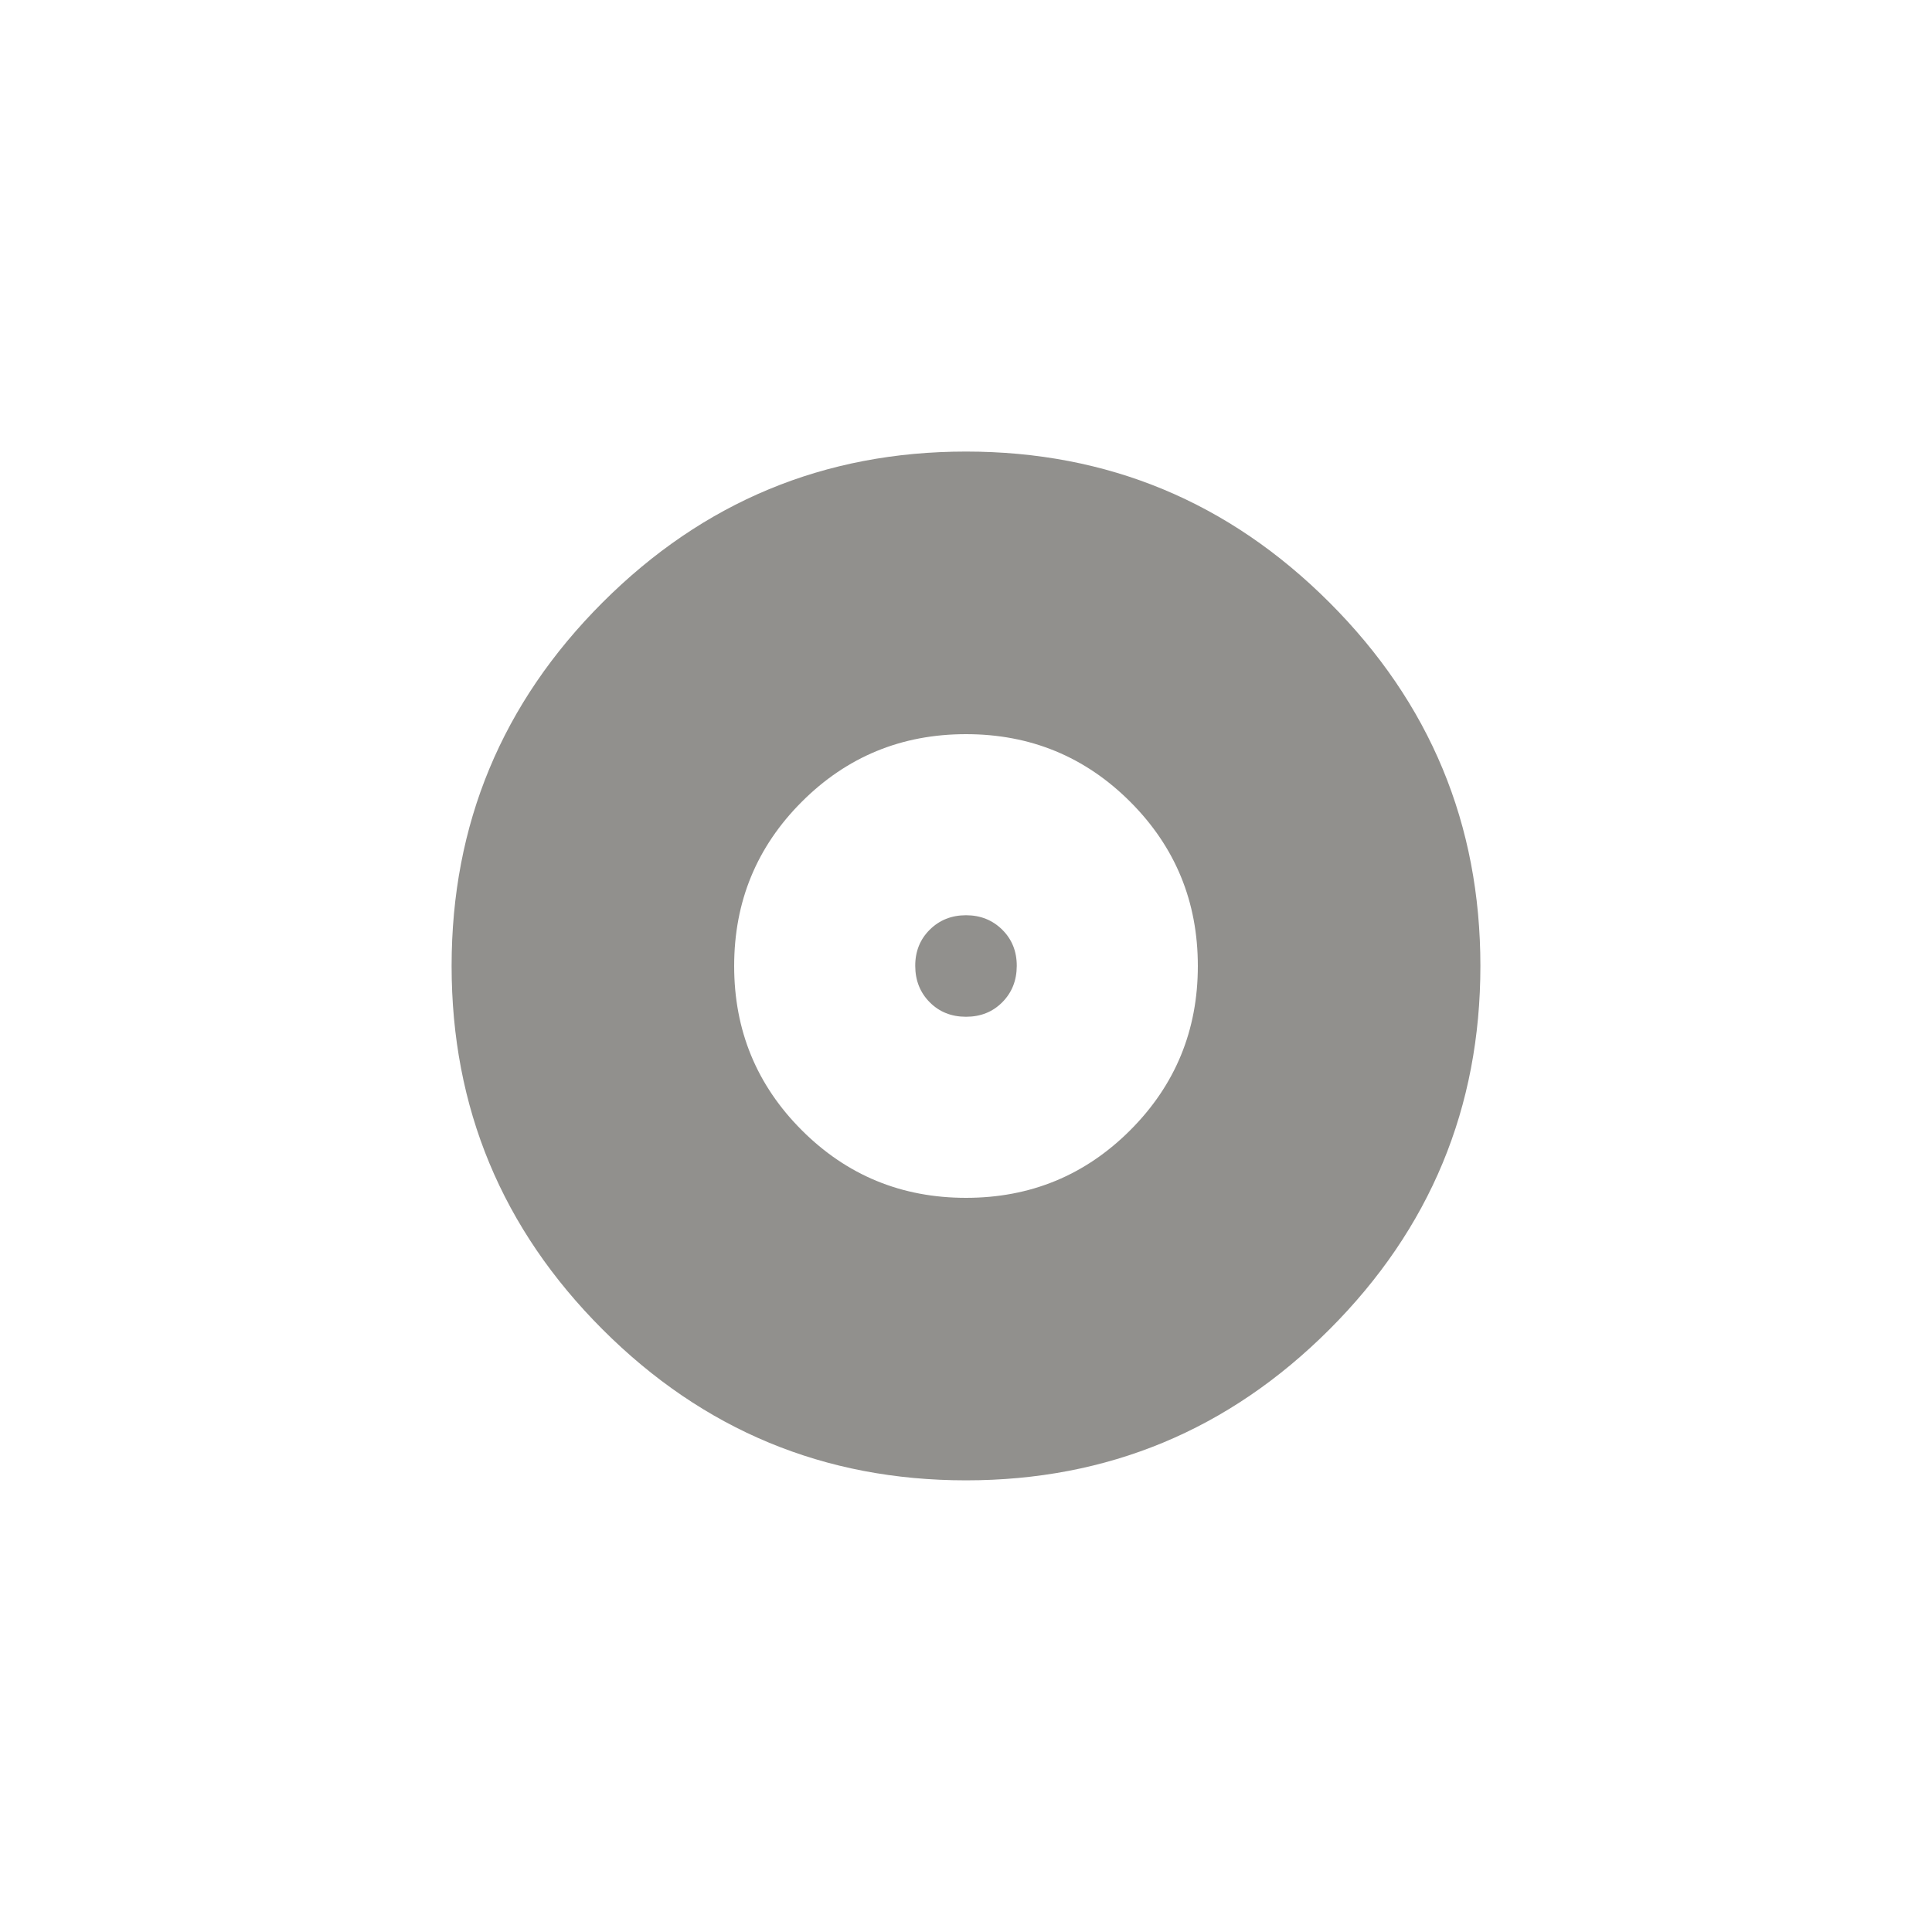 <!-- Generated by IcoMoon.io -->
<svg version="1.1" xmlns="http://www.w3.org/2000/svg" width="40" height="40" viewBox="0 0 40 40">
<title>mt-album</title>
<path fill="#91908d" d="M20 18.949q0.449 0 0.751 0.3t0.3 0.751-0.3 0.751-0.751 0.3-0.751-0.3-0.3-0.751 0.3-0.751 0.751-0.3zM20 24.8q2 0 3.4-1.4t1.4-3.4-1.4-3.4-3.4-1.4-3.4 1.4-1.4 3.4 1.4 3.4 3.4 1.4zM20 9.349q4.4 0 7.525 3.125t3.125 7.525-3.125 7.525-7.525 3.125-7.525-3.125-3.125-7.525 3.125-7.525 7.525-3.125z"></path>
</svg>
